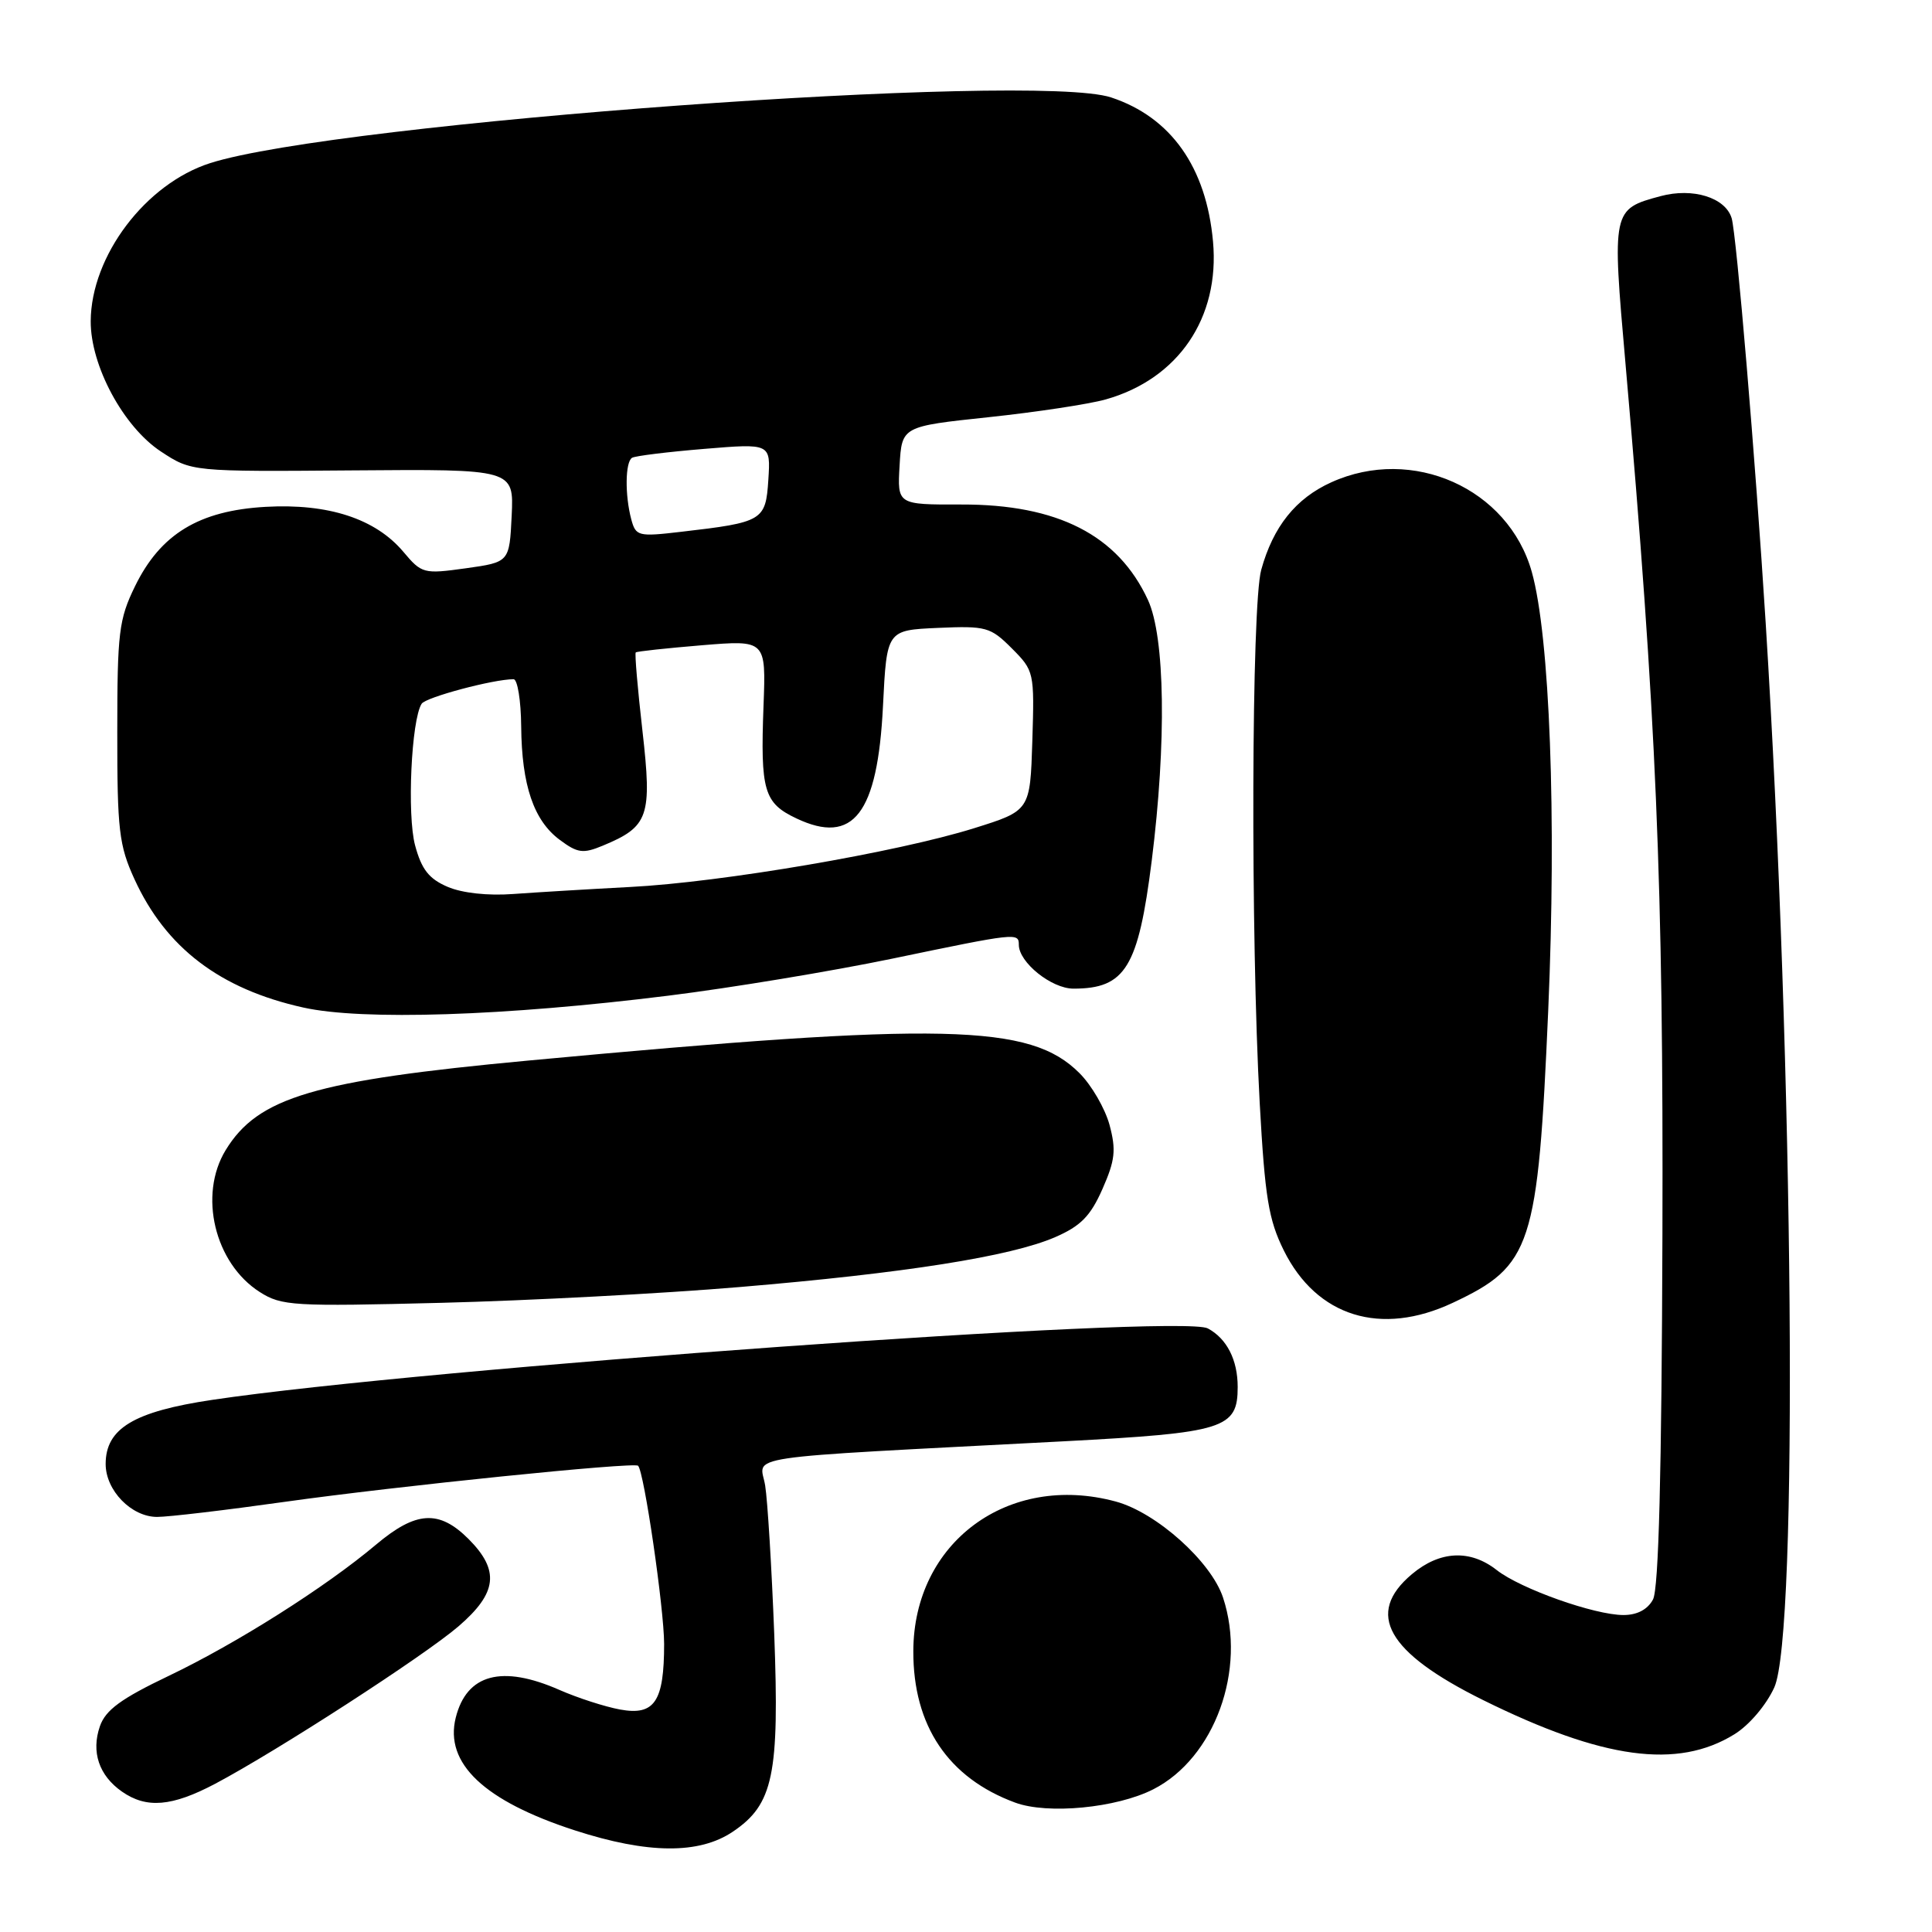 <?xml version="1.0" encoding="UTF-8" standalone="no"?>
<!DOCTYPE svg PUBLIC "-//W3C//DTD SVG 1.1//EN" "http://www.w3.org/Graphics/SVG/1.1/DTD/svg11.dtd" >
<svg xmlns="http://www.w3.org/2000/svg" xmlns:xlink="http://www.w3.org/1999/xlink" version="1.1" viewBox="0 0 256 256">
 <g >
 <path fill="currentColor"
d=" M 97.10 242.71 C 102.47 239.10 103.29 235.18 102.59 216.50 C 102.25 207.70 101.71 198.86 101.39 196.85 C 100.73 192.72 96.80 193.30 140.95 190.98 C 162.26 189.85 164.00 189.31 164.00 183.78 C 164.00 180.19 162.56 177.37 160.04 176.02 C 156.45 174.10 56.15 181.30 28.12 185.49 C 17.72 187.04 14.00 189.28 14.00 193.99 C 14.00 197.49 17.41 201.00 20.82 201.00 C 22.32 201.00 29.94 200.10 37.74 199.00 C 52.52 196.92 84.03 193.70 84.55 194.22 C 85.35 195.01 87.99 213.14 88.00 217.82 C 88.00 225.48 86.74 227.36 82.16 226.52 C 80.15 226.15 76.53 224.98 74.12 223.92 C 66.50 220.57 61.84 221.82 60.39 227.59 C 58.87 233.65 64.15 238.64 76.19 242.54 C 85.82 245.66 92.64 245.72 97.10 242.71 Z  M 152.82 237.09 C 160.95 232.95 165.21 221.23 162.06 211.69 C 160.48 206.91 153.22 200.41 147.84 198.96 C 133.59 195.11 121.05 204.38 121.02 218.79 C 120.99 228.66 125.64 235.58 134.50 238.85 C 138.81 240.45 147.96 239.57 152.82 237.09 Z  M 28.51 236.36 C 36.74 232.00 56.20 219.41 60.75 215.50 C 65.90 211.07 66.24 208.09 62.08 203.92 C 58.18 200.03 55.13 200.21 49.84 204.66 C 43.16 210.29 31.36 217.76 22.36 222.06 C 16.04 225.08 13.99 226.58 13.24 228.73 C 12.06 232.13 13.11 235.26 16.15 237.39 C 19.41 239.67 22.77 239.39 28.51 236.36 Z  M 229.82 229.80 C 231.78 228.59 234.03 225.94 235.10 223.60 C 238.29 216.57 237.69 142.05 233.96 82.50 C 232.61 60.94 230.09 30.99 229.45 28.90 C 228.61 26.17 224.31 24.84 220.03 25.99 C 213.61 27.72 213.59 27.81 215.39 48.23 C 219.48 94.87 220.42 116.96 220.28 163.69 C 220.18 195.21 219.79 210.53 219.03 211.94 C 218.32 213.27 216.93 214.00 215.12 214.00 C 211.28 214.00 201.48 210.52 198.32 208.04 C 194.81 205.28 190.78 205.47 187.08 208.59 C 180.87 213.81 183.78 218.96 196.50 225.26 C 212.39 233.12 222.27 234.47 229.82 229.80 Z  M 192.50 172.63 C 202.97 167.71 203.78 165.24 205.15 133.82 C 206.26 108.27 205.36 84.31 202.97 75.78 C 199.86 64.71 187.15 59.03 176.40 63.91 C 171.69 66.04 168.70 69.78 167.12 75.50 C 165.82 80.17 165.70 123.92 166.92 146.19 C 167.61 158.65 168.09 161.61 170.11 165.69 C 174.47 174.47 182.97 177.11 192.50 172.63 Z  M 98.00 170.54 C 119.90 168.70 133.89 166.49 139.79 163.94 C 143.20 162.46 144.49 161.15 146.08 157.55 C 147.76 153.74 147.91 152.39 147.02 149.06 C 146.43 146.89 144.64 143.79 143.03 142.19 C 136.50 135.65 125.12 135.39 70.00 140.53 C 41.67 143.17 34.18 145.38 29.90 152.40 C 26.27 158.35 28.44 167.39 34.42 171.20 C 37.31 173.04 38.83 173.13 58.50 172.63 C 70.05 172.34 87.83 171.40 98.00 170.54 Z  M 88.57 131.93 C 96.87 130.90 110.20 128.69 118.21 127.03 C 134.70 123.60 135.00 123.56 135.00 125.19 C 135.00 127.52 139.33 131.00 142.24 131.00 C 149.12 131.00 150.83 128.20 152.61 114.05 C 154.58 98.34 154.38 84.42 152.11 79.50 C 148.14 70.91 140.14 66.81 127.36 66.85 C 118.90 66.87 118.90 66.87 119.20 61.69 C 119.50 56.50 119.50 56.50 131.00 55.28 C 137.32 54.61 144.30 53.55 146.50 52.93 C 156.13 50.22 161.65 42.11 160.73 32.00 C 159.84 22.15 155.15 15.53 147.23 12.91 C 136.95 9.52 44.71 16.24 27.86 21.61 C 19.30 24.34 12.07 33.90 12.02 42.55 C 11.99 48.45 16.34 56.54 21.31 59.82 C 25.38 62.50 25.38 62.50 46.73 62.33 C 68.09 62.16 68.09 62.16 67.80 68.33 C 67.50 74.49 67.50 74.49 61.73 75.30 C 56.13 76.08 55.88 76.01 53.45 73.12 C 49.75 68.73 43.51 66.69 35.19 67.16 C 26.37 67.66 21.27 70.76 17.89 77.68 C 15.75 82.07 15.54 83.81 15.54 97.00 C 15.53 109.98 15.77 112.02 17.82 116.50 C 21.98 125.59 29.15 131.05 40.17 133.50 C 48.01 135.25 66.93 134.63 88.57 131.93 Z  M 59.31 117.51 C 56.84 116.45 55.86 115.21 55.00 112.01 C 53.92 108.00 54.50 95.38 55.87 93.25 C 56.42 92.39 65.37 90.00 68.05 90.00 C 68.57 90.00 69.03 92.81 69.06 96.25 C 69.13 104.05 70.72 108.74 74.19 111.30 C 76.53 113.04 77.26 113.14 79.86 112.06 C 85.96 109.53 86.42 108.21 85.13 96.86 C 84.49 91.27 84.09 86.58 84.24 86.45 C 84.38 86.31 88.33 85.89 93.00 85.50 C 101.50 84.80 101.50 84.80 101.17 93.53 C 100.75 104.79 101.22 106.40 105.52 108.44 C 113.07 112.02 116.29 107.85 117.00 93.55 C 117.50 83.50 117.50 83.50 124.28 83.20 C 130.67 82.92 131.24 83.08 134.07 85.91 C 137.03 88.88 137.07 89.06 136.79 98.17 C 136.50 107.42 136.50 107.42 129.05 109.75 C 118.88 112.93 95.63 116.91 83.50 117.53 C 78.00 117.82 71.03 118.24 68.00 118.46 C 64.67 118.71 61.24 118.34 59.31 117.51 Z  M 83.65 68.83 C 82.79 65.62 82.84 61.21 83.75 60.66 C 84.16 60.41 88.46 59.88 93.31 59.48 C 102.12 58.75 102.12 58.75 101.81 63.56 C 101.46 69.00 101.10 69.21 90.22 70.47 C 84.57 71.13 84.25 71.05 83.65 68.83 Z "/>
</g>
</svg>